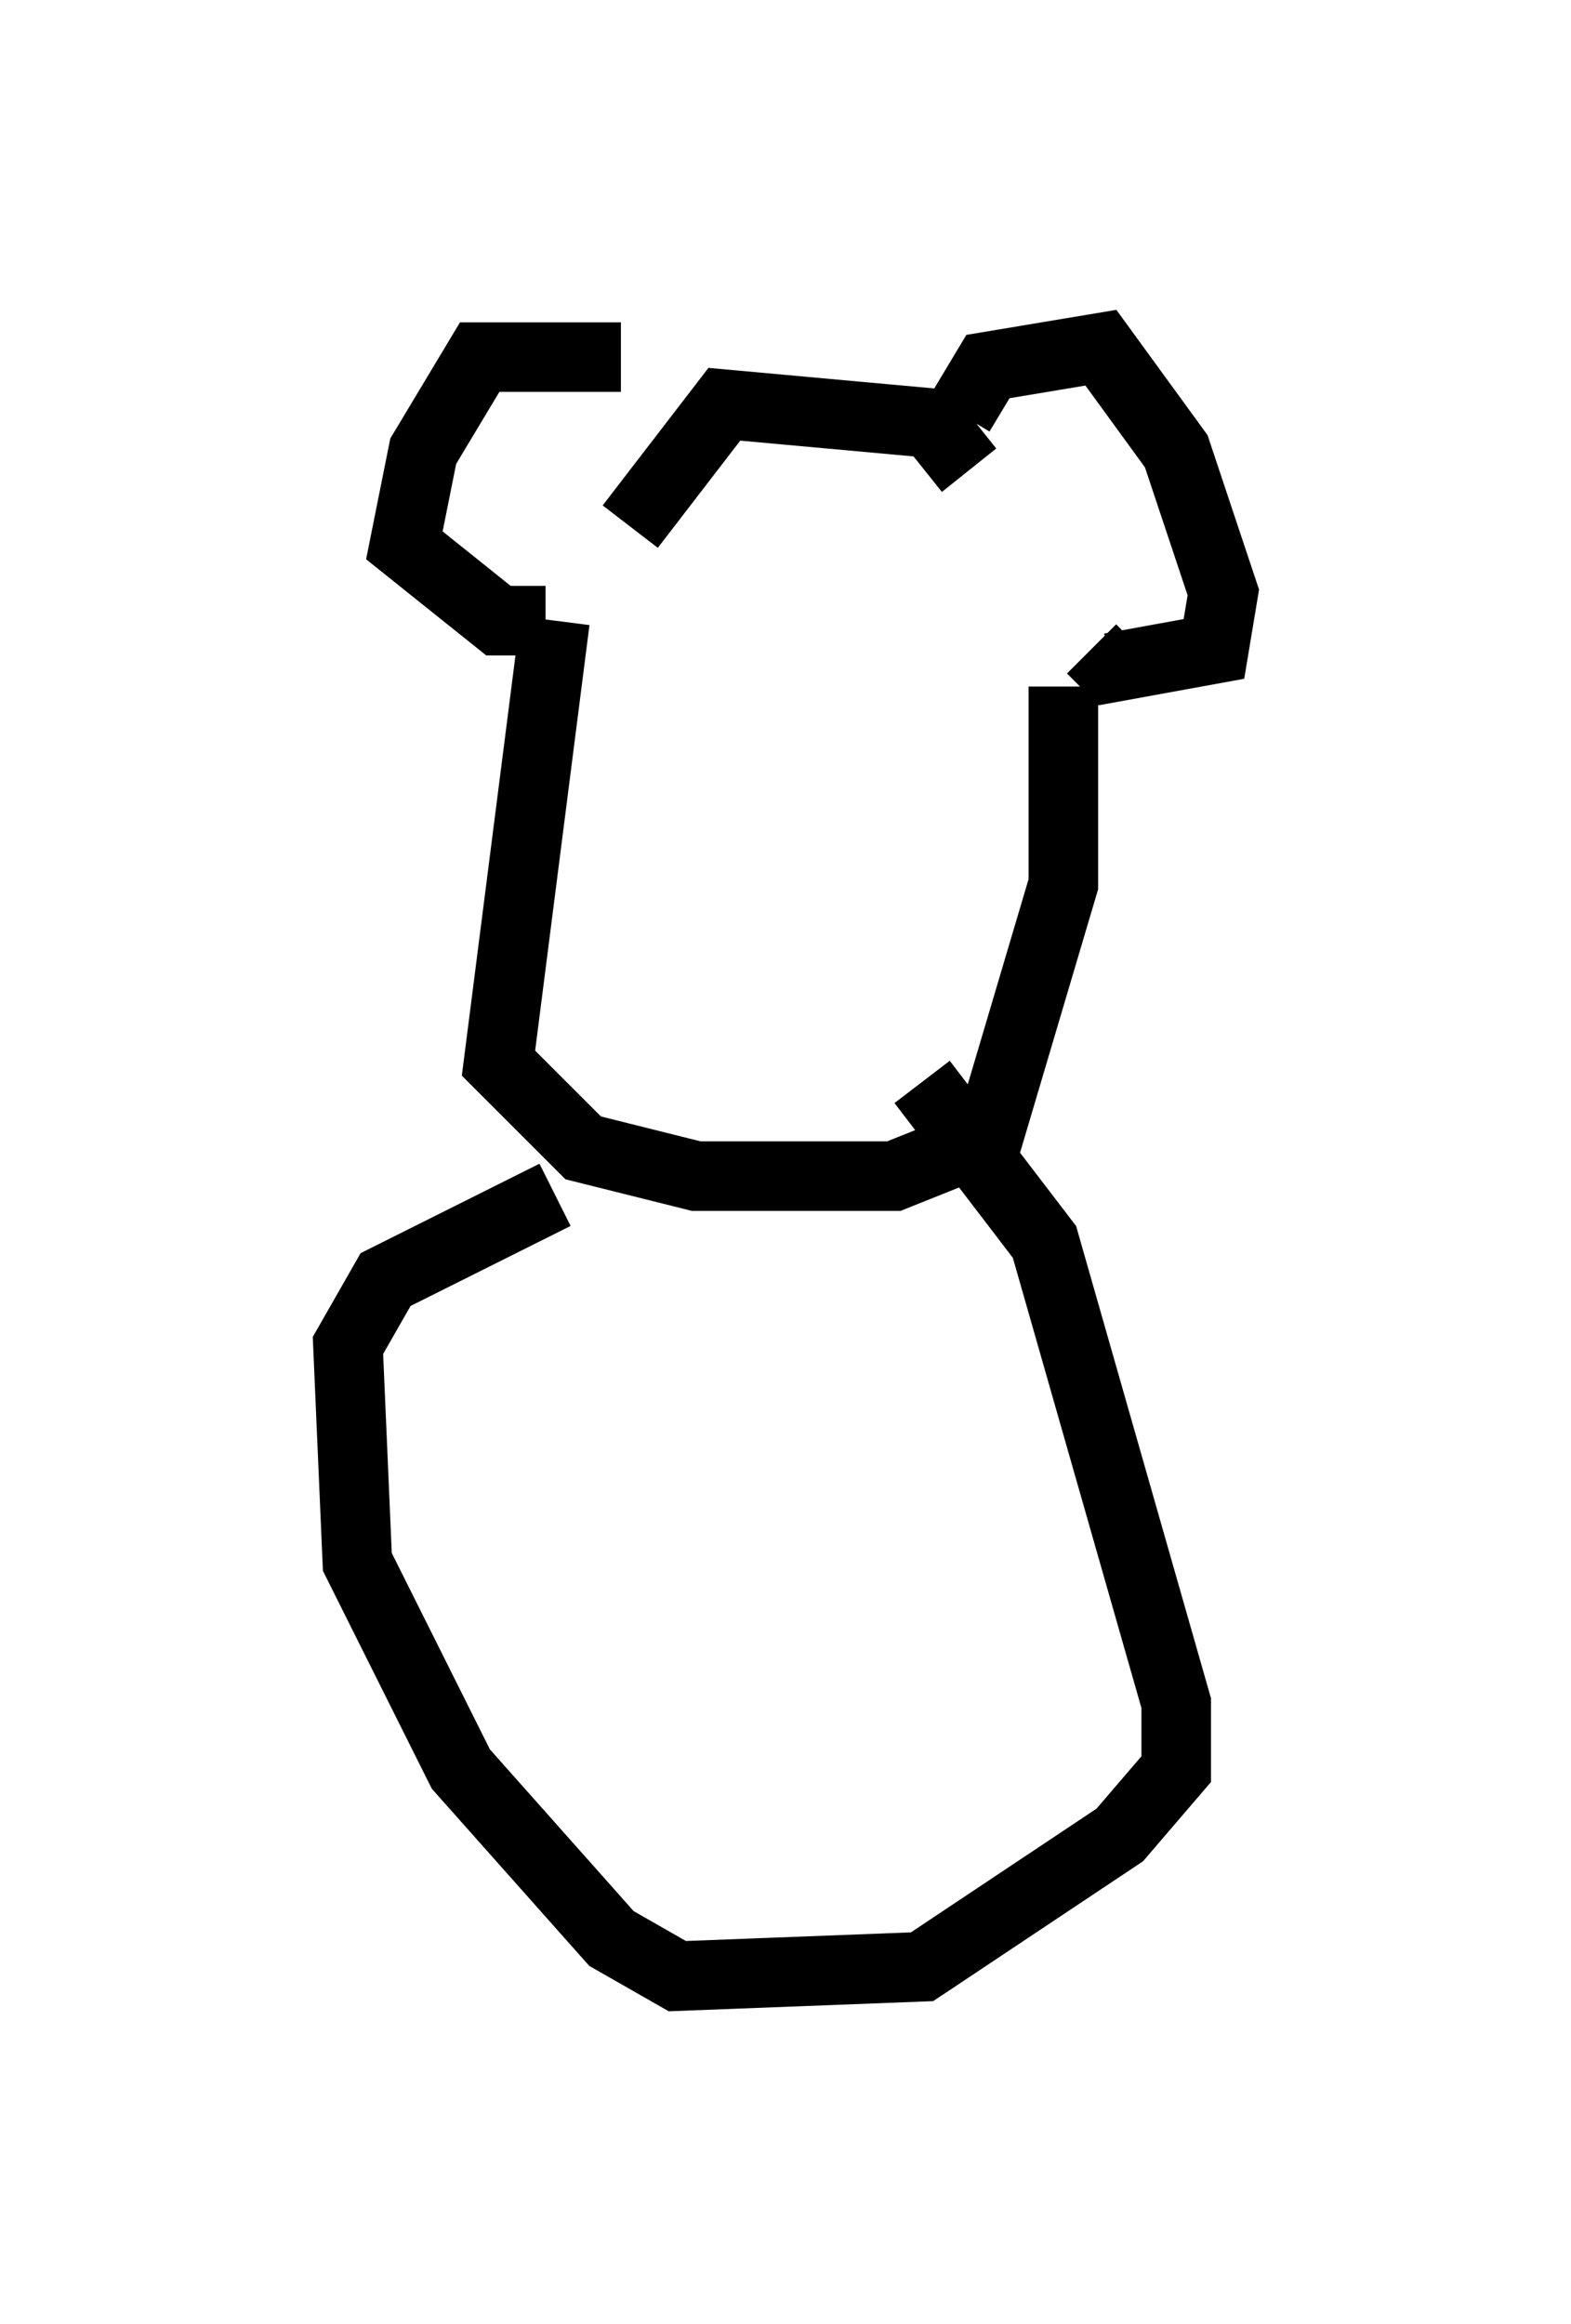 <?xml version="1.0" encoding="utf-8" ?>
<svg baseProfile="full" height="33.41" version="1.1" width="22.584" xmlns="http://www.w3.org/2000/svg" xmlns:ev="http://www.w3.org/2001/xml-events" xmlns:xlink="http://www.w3.org/1999/xlink"><defs /><rect fill="white" height="33.41" width="22.584" x="0" y="0" /><path d="M13.796, 7.436 m0.135, -0.677 l-0.541, -0.677 -2.977, -0.271 l-1.353, 1.759 m4.736, -1.624 l0.406, -0.677 1.624, -0.271 l1.083, 1.488 0.677, 2.03 l-0.135, 0.812 -1.488, 0.271 l-0.271, -0.271 m-6.766, -4.195 l-2.03, 0.0 -0.812, 1.353 l-0.271, 1.353 1.353, 1.083 l0.677, 0.0 m0.135, 0.0 l-0.812, 6.36 1.218, 1.218 l1.624, 0.406 2.842, 0.0 l1.353, -0.541 1.083, -3.654 l0.0, -2.842 m-2.03, 5.683 l1.759, 2.3 1.894, 6.631 l0.0, 0.947 -0.812, 0.947 l-2.842, 1.894 -3.518, 0.135 l-0.947, -0.541 -2.165, -2.436 l-1.488, -2.977 -0.135, -3.112 l0.541, -0.947 2.436, -1.218 " fill="none" stroke="black" stroke-width="1" /></svg>